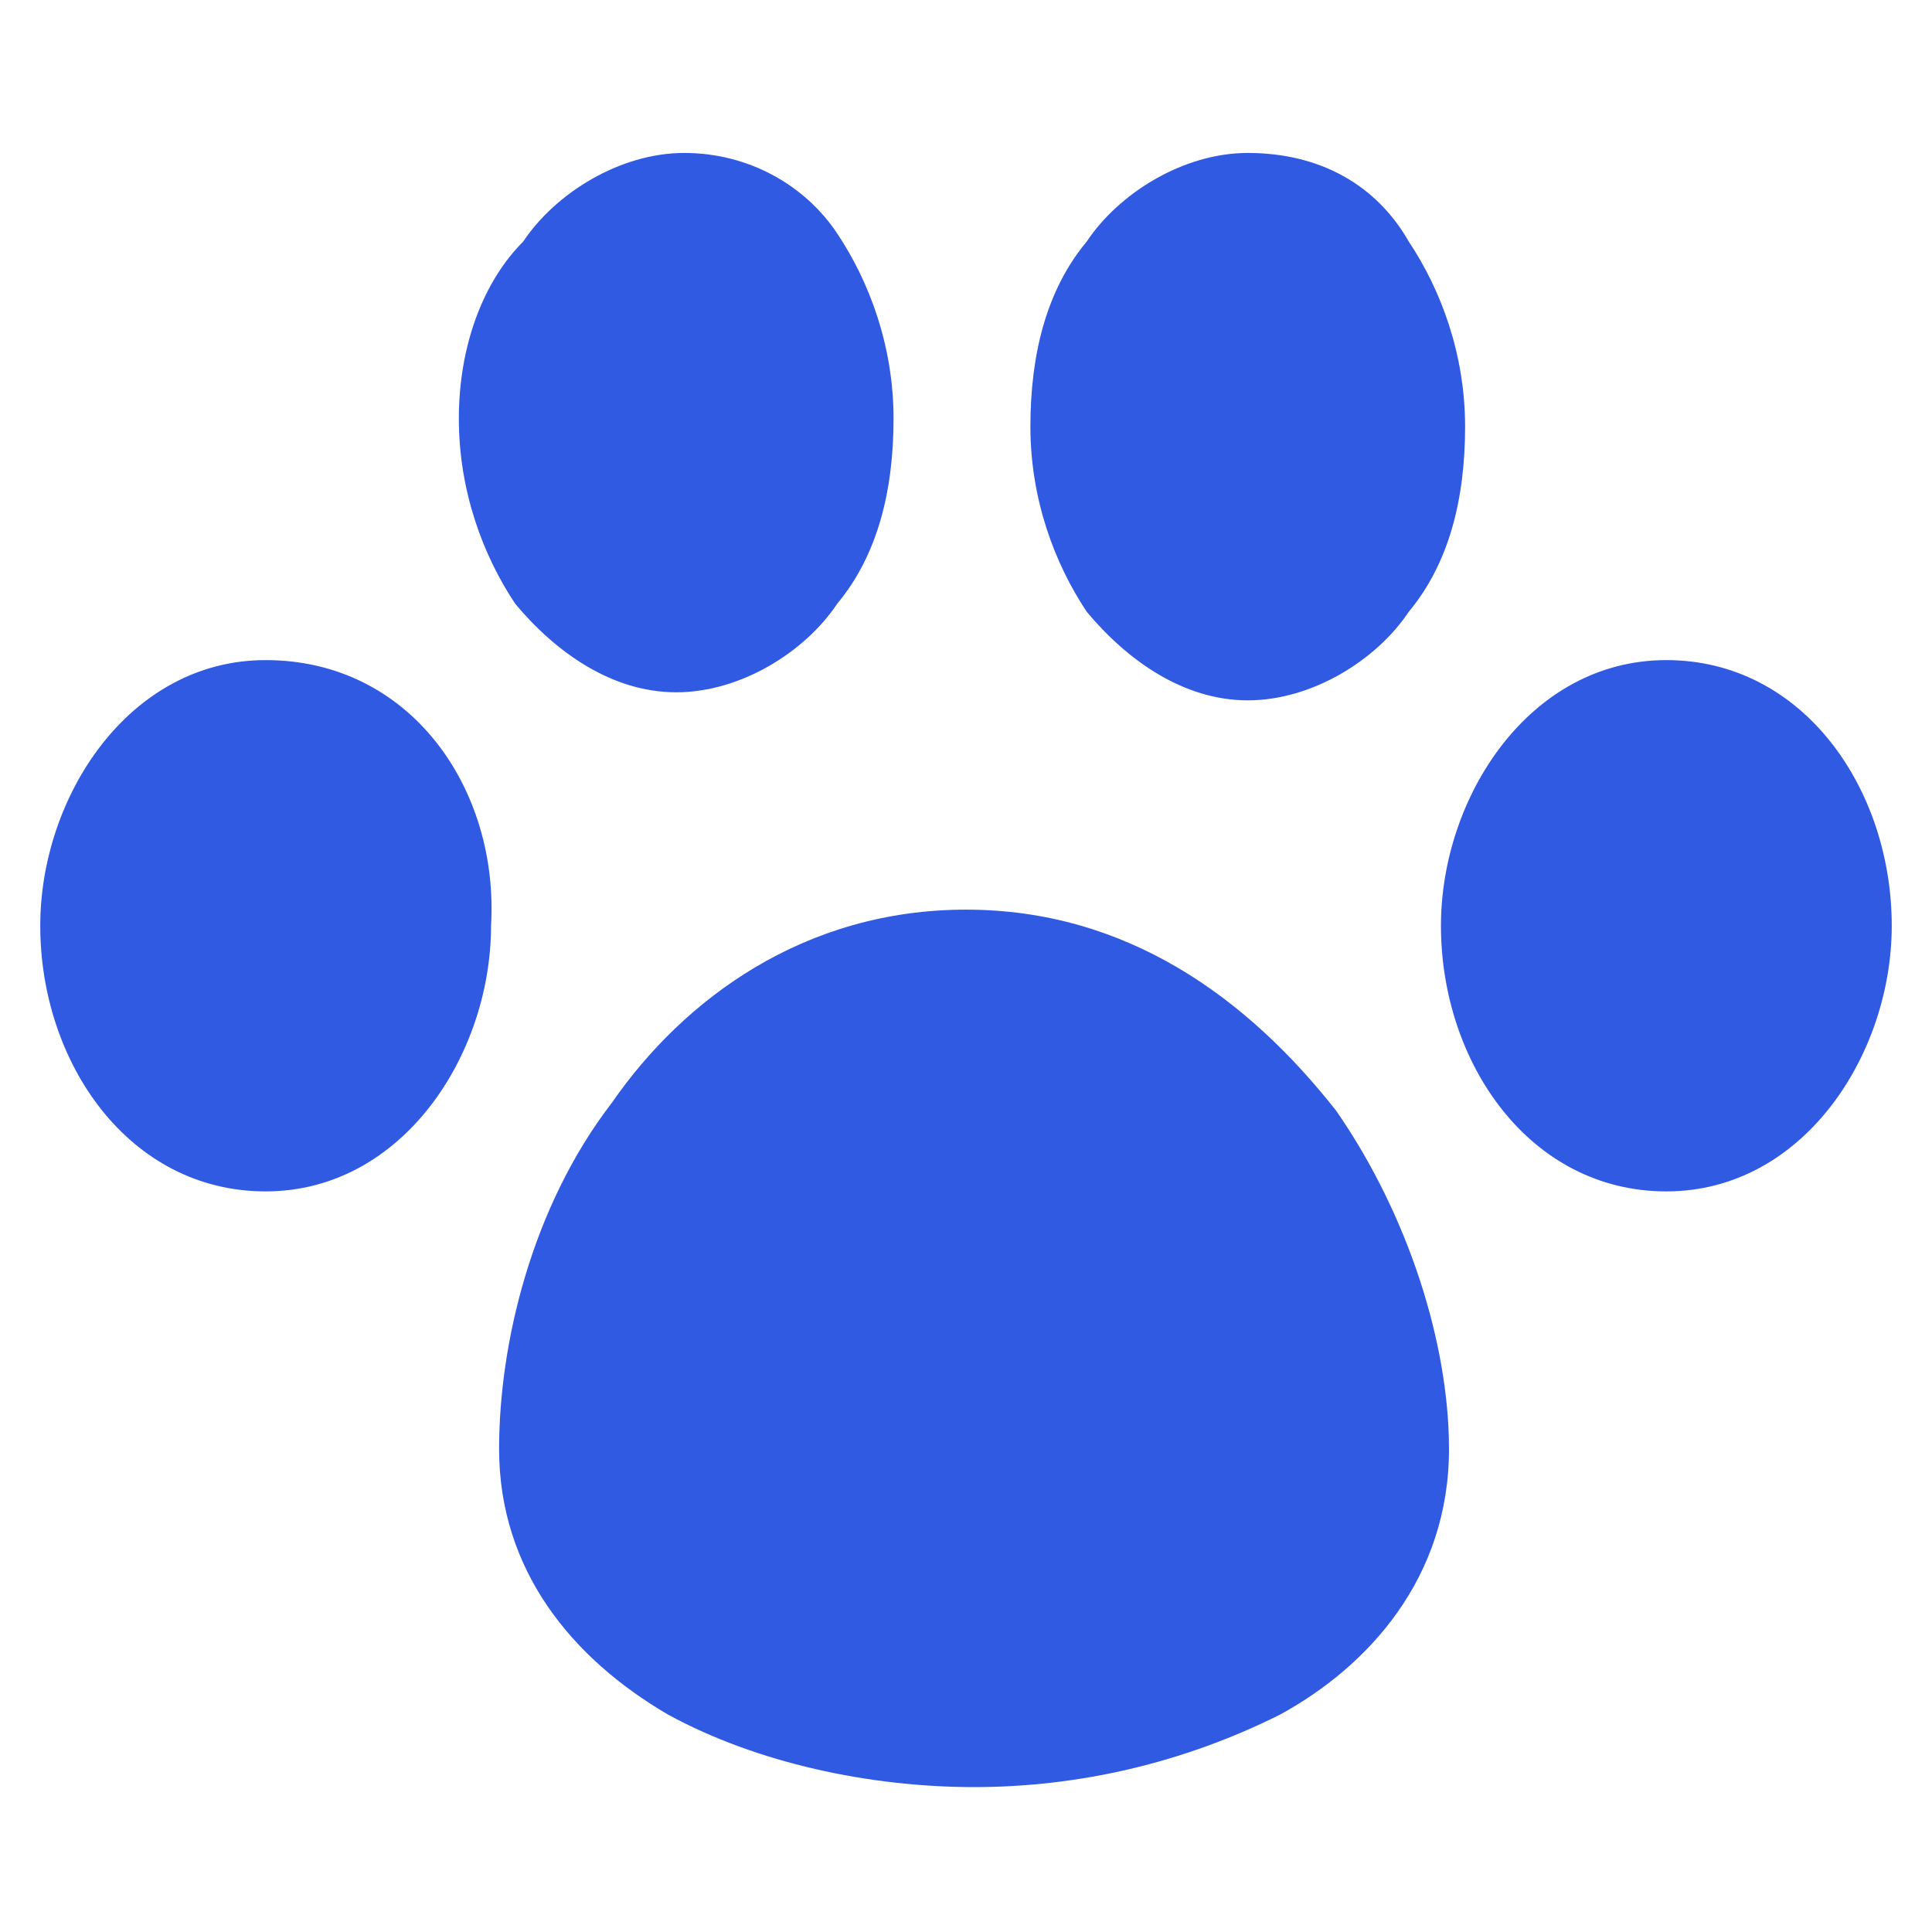 <?xml version="1.0" encoding="utf-8"?>
<!-- Generator: Adobe Illustrator 25.4.1, SVG Export Plug-In . SVG Version: 6.00 Build 0)  -->
<svg version="1.1" id="Capa_1" xmlns="http://www.w3.org/2000/svg" xmlns:xlink="http://www.w3.org/1999/xlink" x="0px" y="0px"
	 viewBox="0 0 24 24" style="enable-background:new 0 0 24 24;" xml:space="preserve">
<style type="text/css">
	.st0{fill-rule:evenodd;clip-rule:evenodd;fill:#305AE2;}
</style>
<path class="st0" d="M8.5,1.9c-0.8,0-1.6,0.5-2,1.1C6,3.5,5.7,4.3,5.7,5.2c0,0.9,0.3,1.7,0.7,2.3c0.5,0.6,1.2,1.1,2,1.1
	s1.6-0.5,2-1.1c0.5-0.6,0.7-1.4,0.7-2.3c0-0.9-0.3-1.7-0.7-2.3C10,2.3,9.3,1.9,8.5,1.9z M15.5,1.9c-0.8,0-1.6,0.5-2,1.1
	c-0.5,0.6-0.7,1.4-0.7,2.3c0,0.9,0.3,1.7,0.7,2.3c0.5,0.6,1.2,1.1,2,1.1c0.8,0,1.6-0.5,2-1.1c0.5-0.6,0.7-1.4,0.7-2.3
	c0-0.9-0.3-1.7-0.7-2.3C17.1,2.3,16.4,1.9,15.5,1.9z M20.7,8.2c-1.7,0-2.8,1.7-2.8,3.3c0,1.7,1.1,3.3,2.8,3.3c1.7,0,2.8-1.7,2.8-3.3
	C23.5,9.8,22.4,8.2,20.7,8.2z M3.3,8.2c-1.7,0-2.8,1.7-2.8,3.3c0,1.7,1.1,3.3,2.8,3.3c1.7,0,2.8-1.7,2.8-3.3
	C6.2,9.8,5.1,8.2,3.3,8.2z M12,11.3c-2,0-3.5,1.1-4.4,2.4C6.6,15,6.2,16.7,6.2,18c0,1.5,0.9,2.6,2.1,3.3c1.1,0.6,2.5,0.9,3.8,0.9
	s2.6-0.3,3.8-0.9c1.1-0.6,2.1-1.7,2.1-3.3c0-1.3-0.5-2.9-1.4-4.2C15.5,12.4,14,11.3,12,11.3z"/>
</svg>
